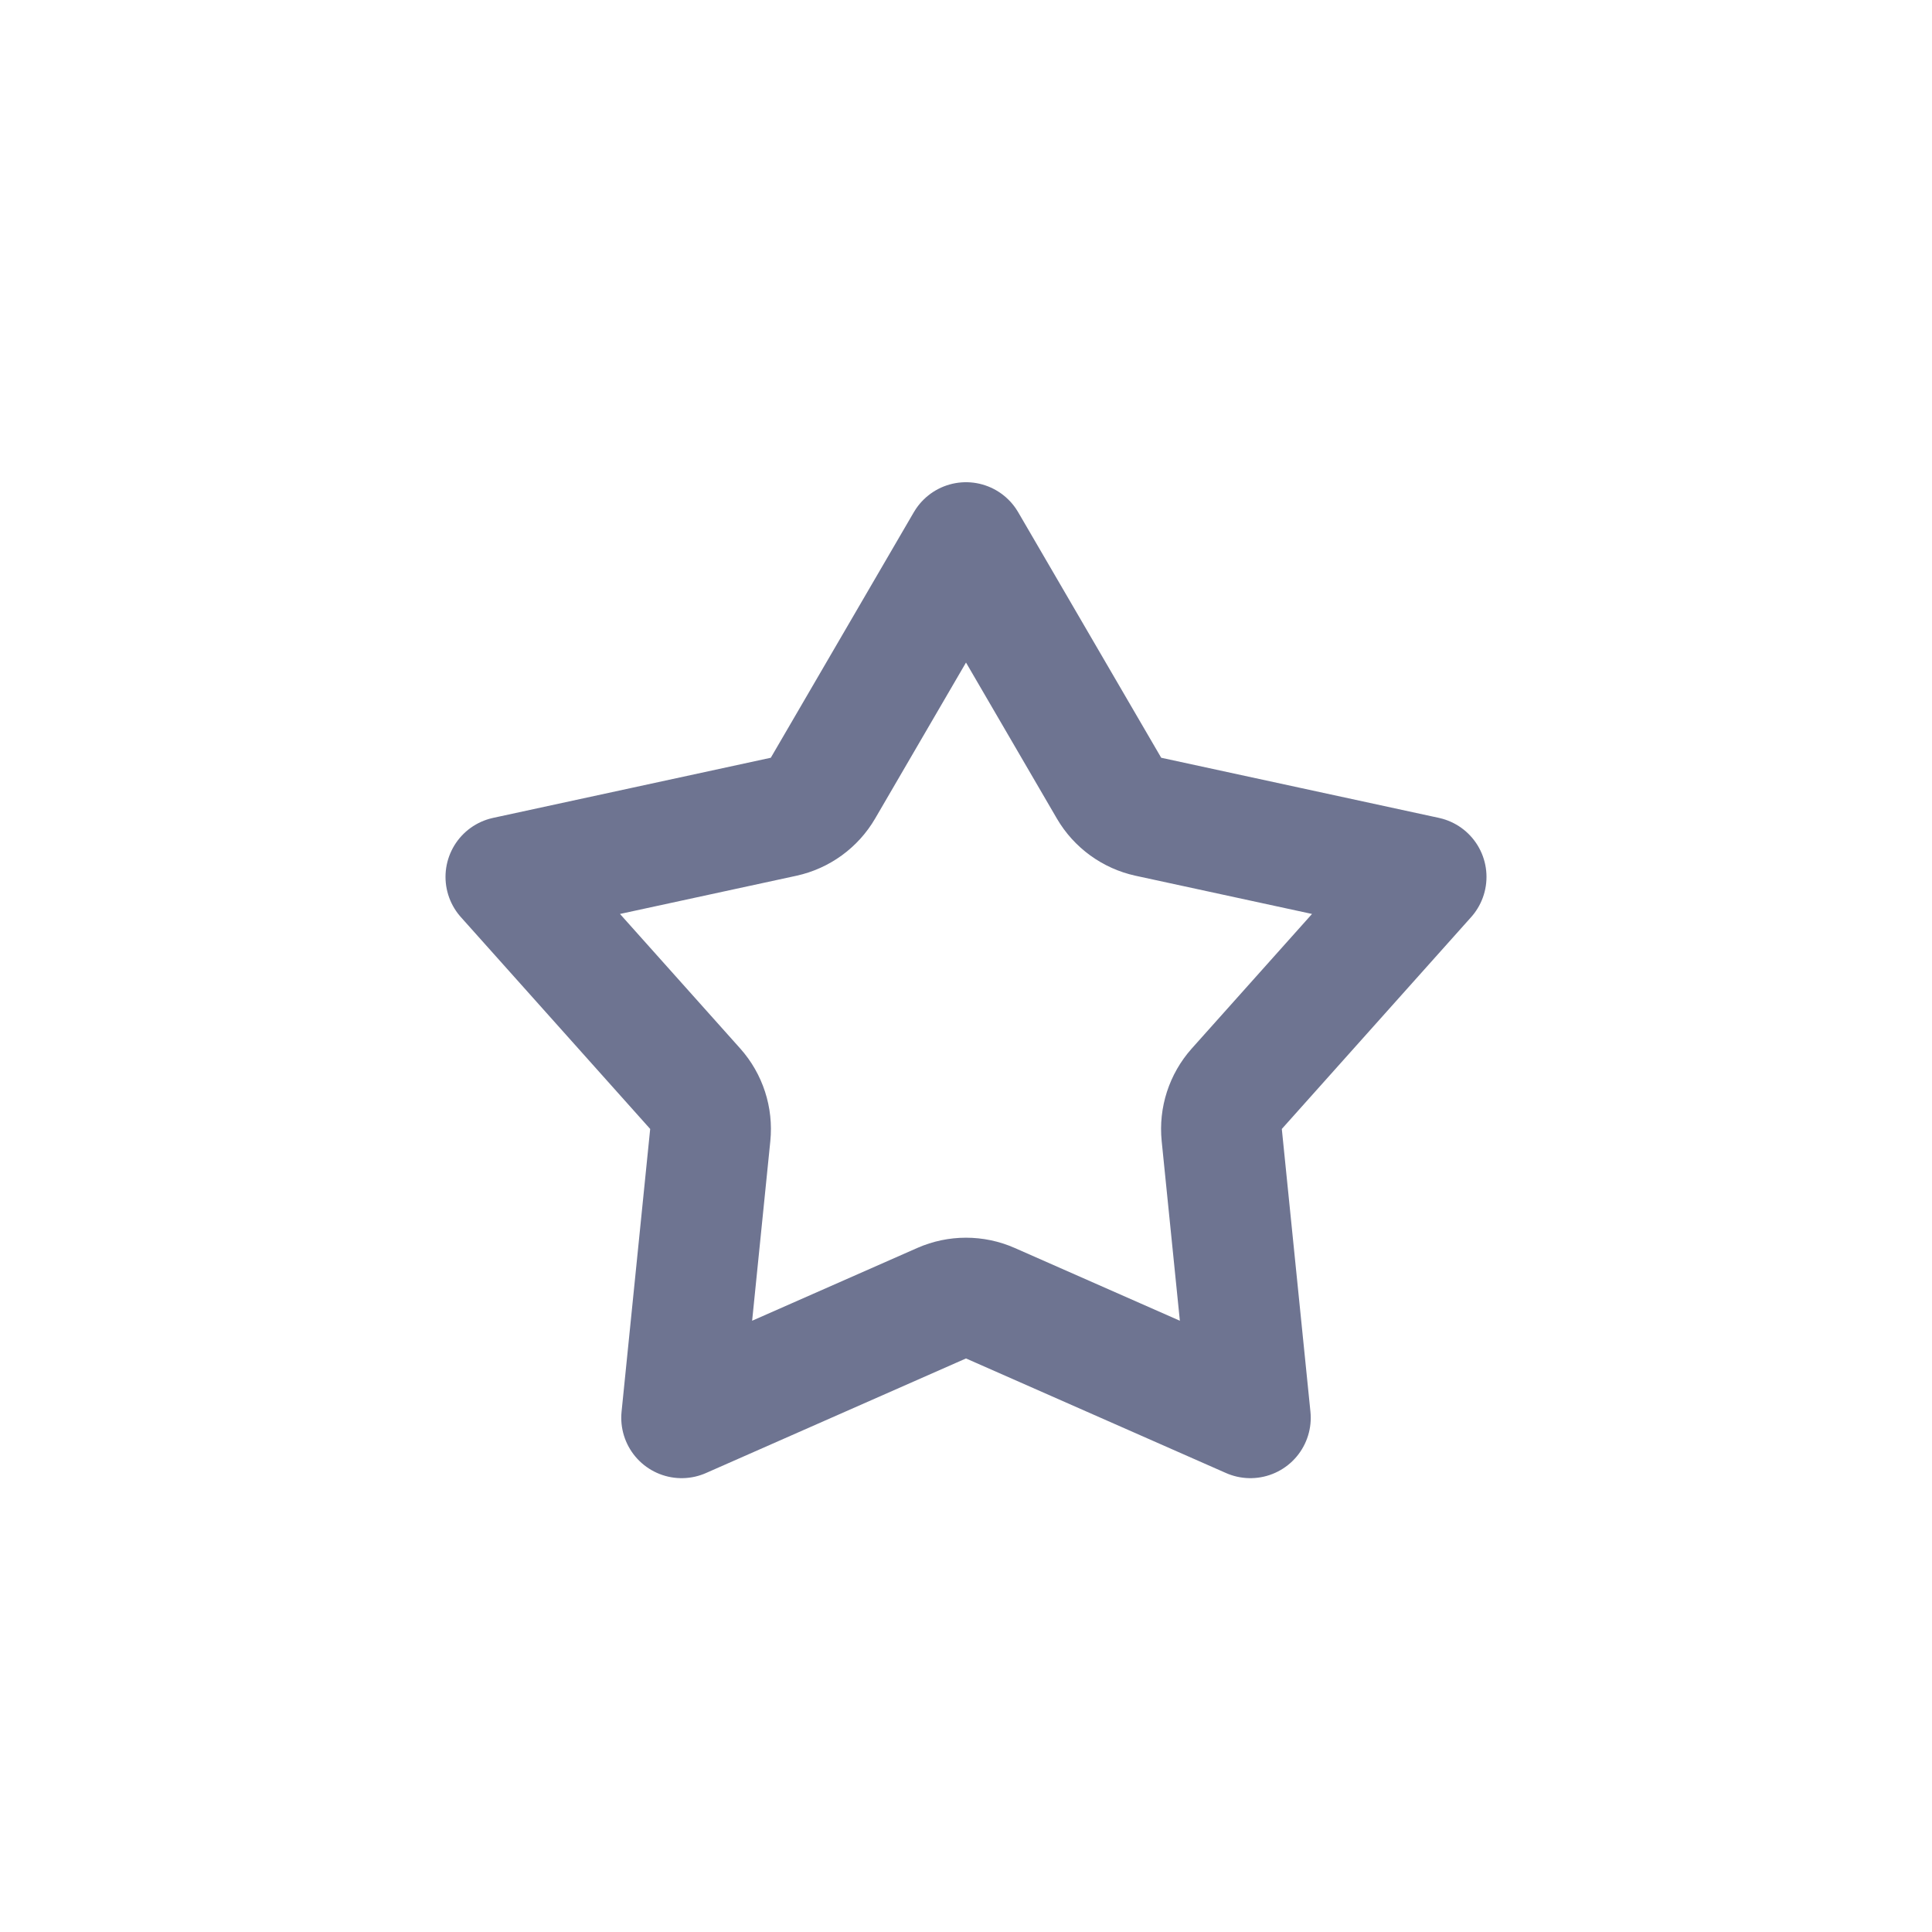 <svg width="32" height="32" viewBox="0 0 32 32" fill="none" xmlns="http://www.w3.org/2000/svg">
<path d="M18.369 13.054C18.51 13.296 18.747 13.468 19.021 13.528L23.621 14.524L20.485 18.033C20.298 18.243 20.208 18.521 20.236 18.8L20.71 23.483L16.403 21.585C16.146 21.472 15.854 21.472 15.597 21.585L11.29 23.483L11.764 18.8C11.792 18.521 11.702 18.243 11.515 18.033L8.379 14.524L12.979 13.528C13.253 13.468 13.49 13.296 13.631 13.054L16 8.987L18.369 13.054Z" stroke="#6E7491" stroke-width="2" stroke-linejoin="round"/>
</svg>
